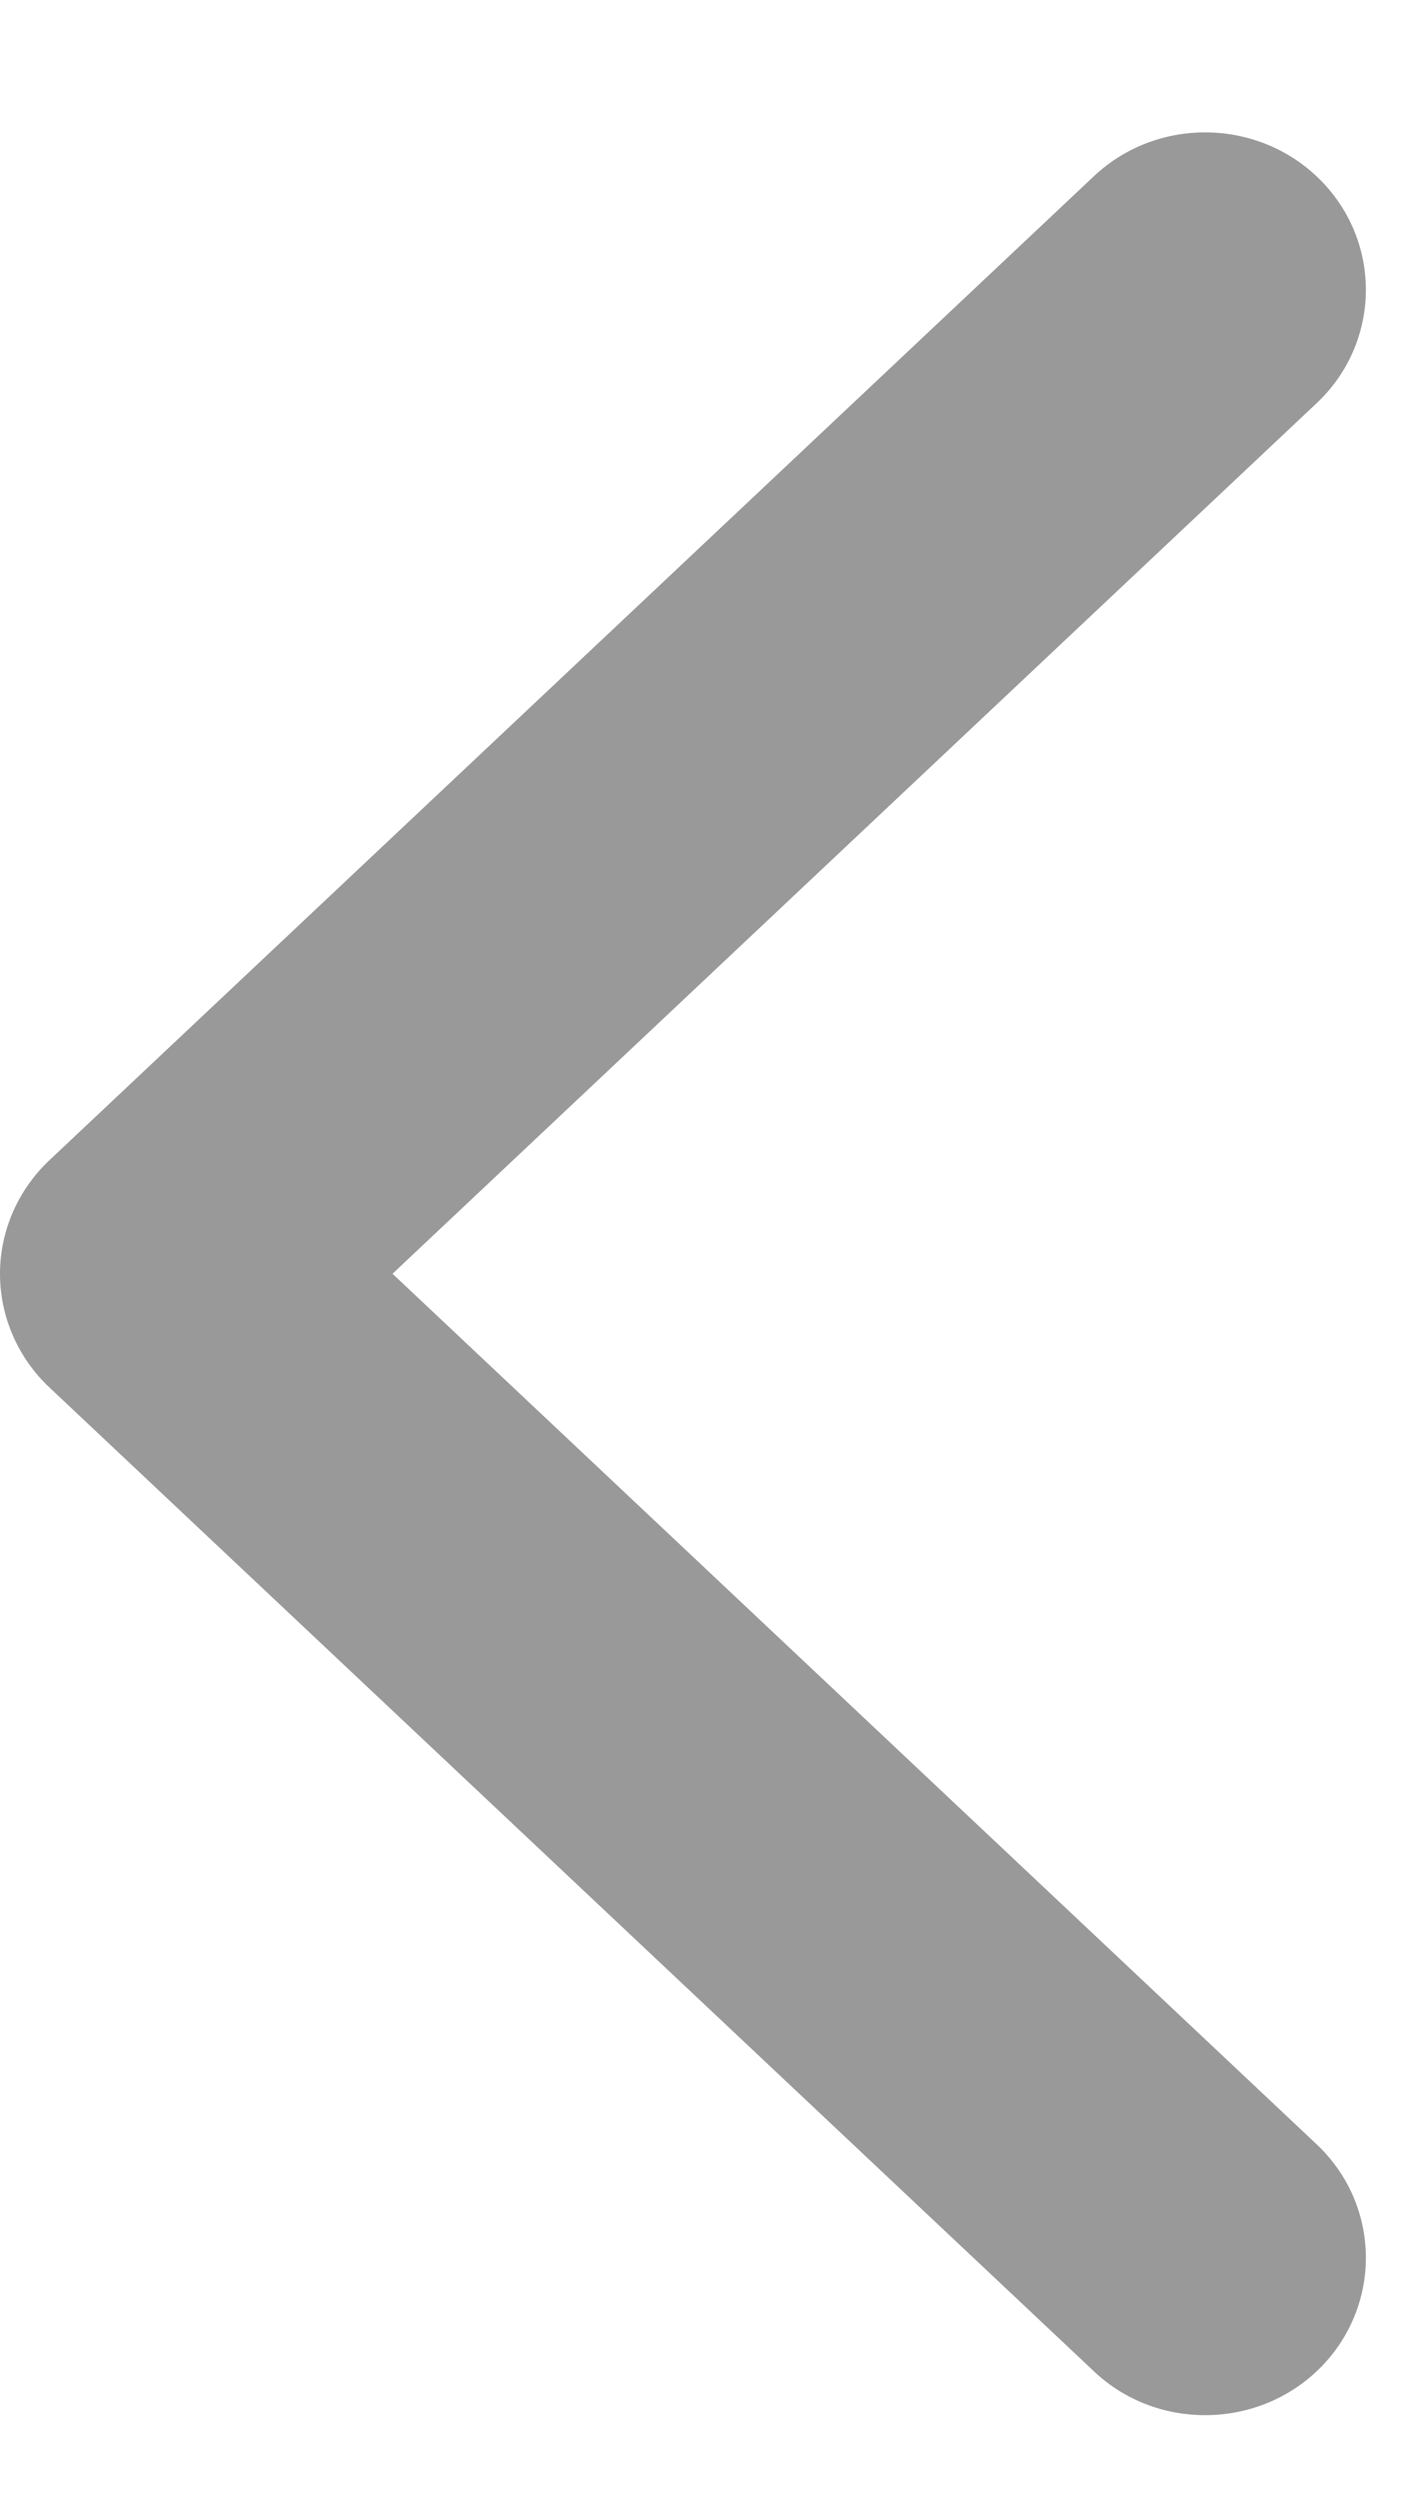 <svg width="8" height="14" viewBox="0 0 8 14" fill="none" xmlns="http://www.w3.org/2000/svg">
<path fill-rule="evenodd" clip-rule="evenodd" d="M7.376 12.008C7.734 12.345 7.745 12.904 7.401 13.255C7.224 13.435 6.988 13.525 6.751 13.525C6.527 13.525 6.302 13.444 6.128 13.279L0.276 7.769C0.1 7.603 0 7.373 0 7.133C0 6.894 0.1 6.664 0.276 6.498L6.128 0.987C6.486 0.65 7.056 0.661 7.401 1.012C7.745 1.363 7.734 1.921 7.376 2.258L2.199 7.133L7.376 12.008Z" fill="#999999"/>
</svg>
